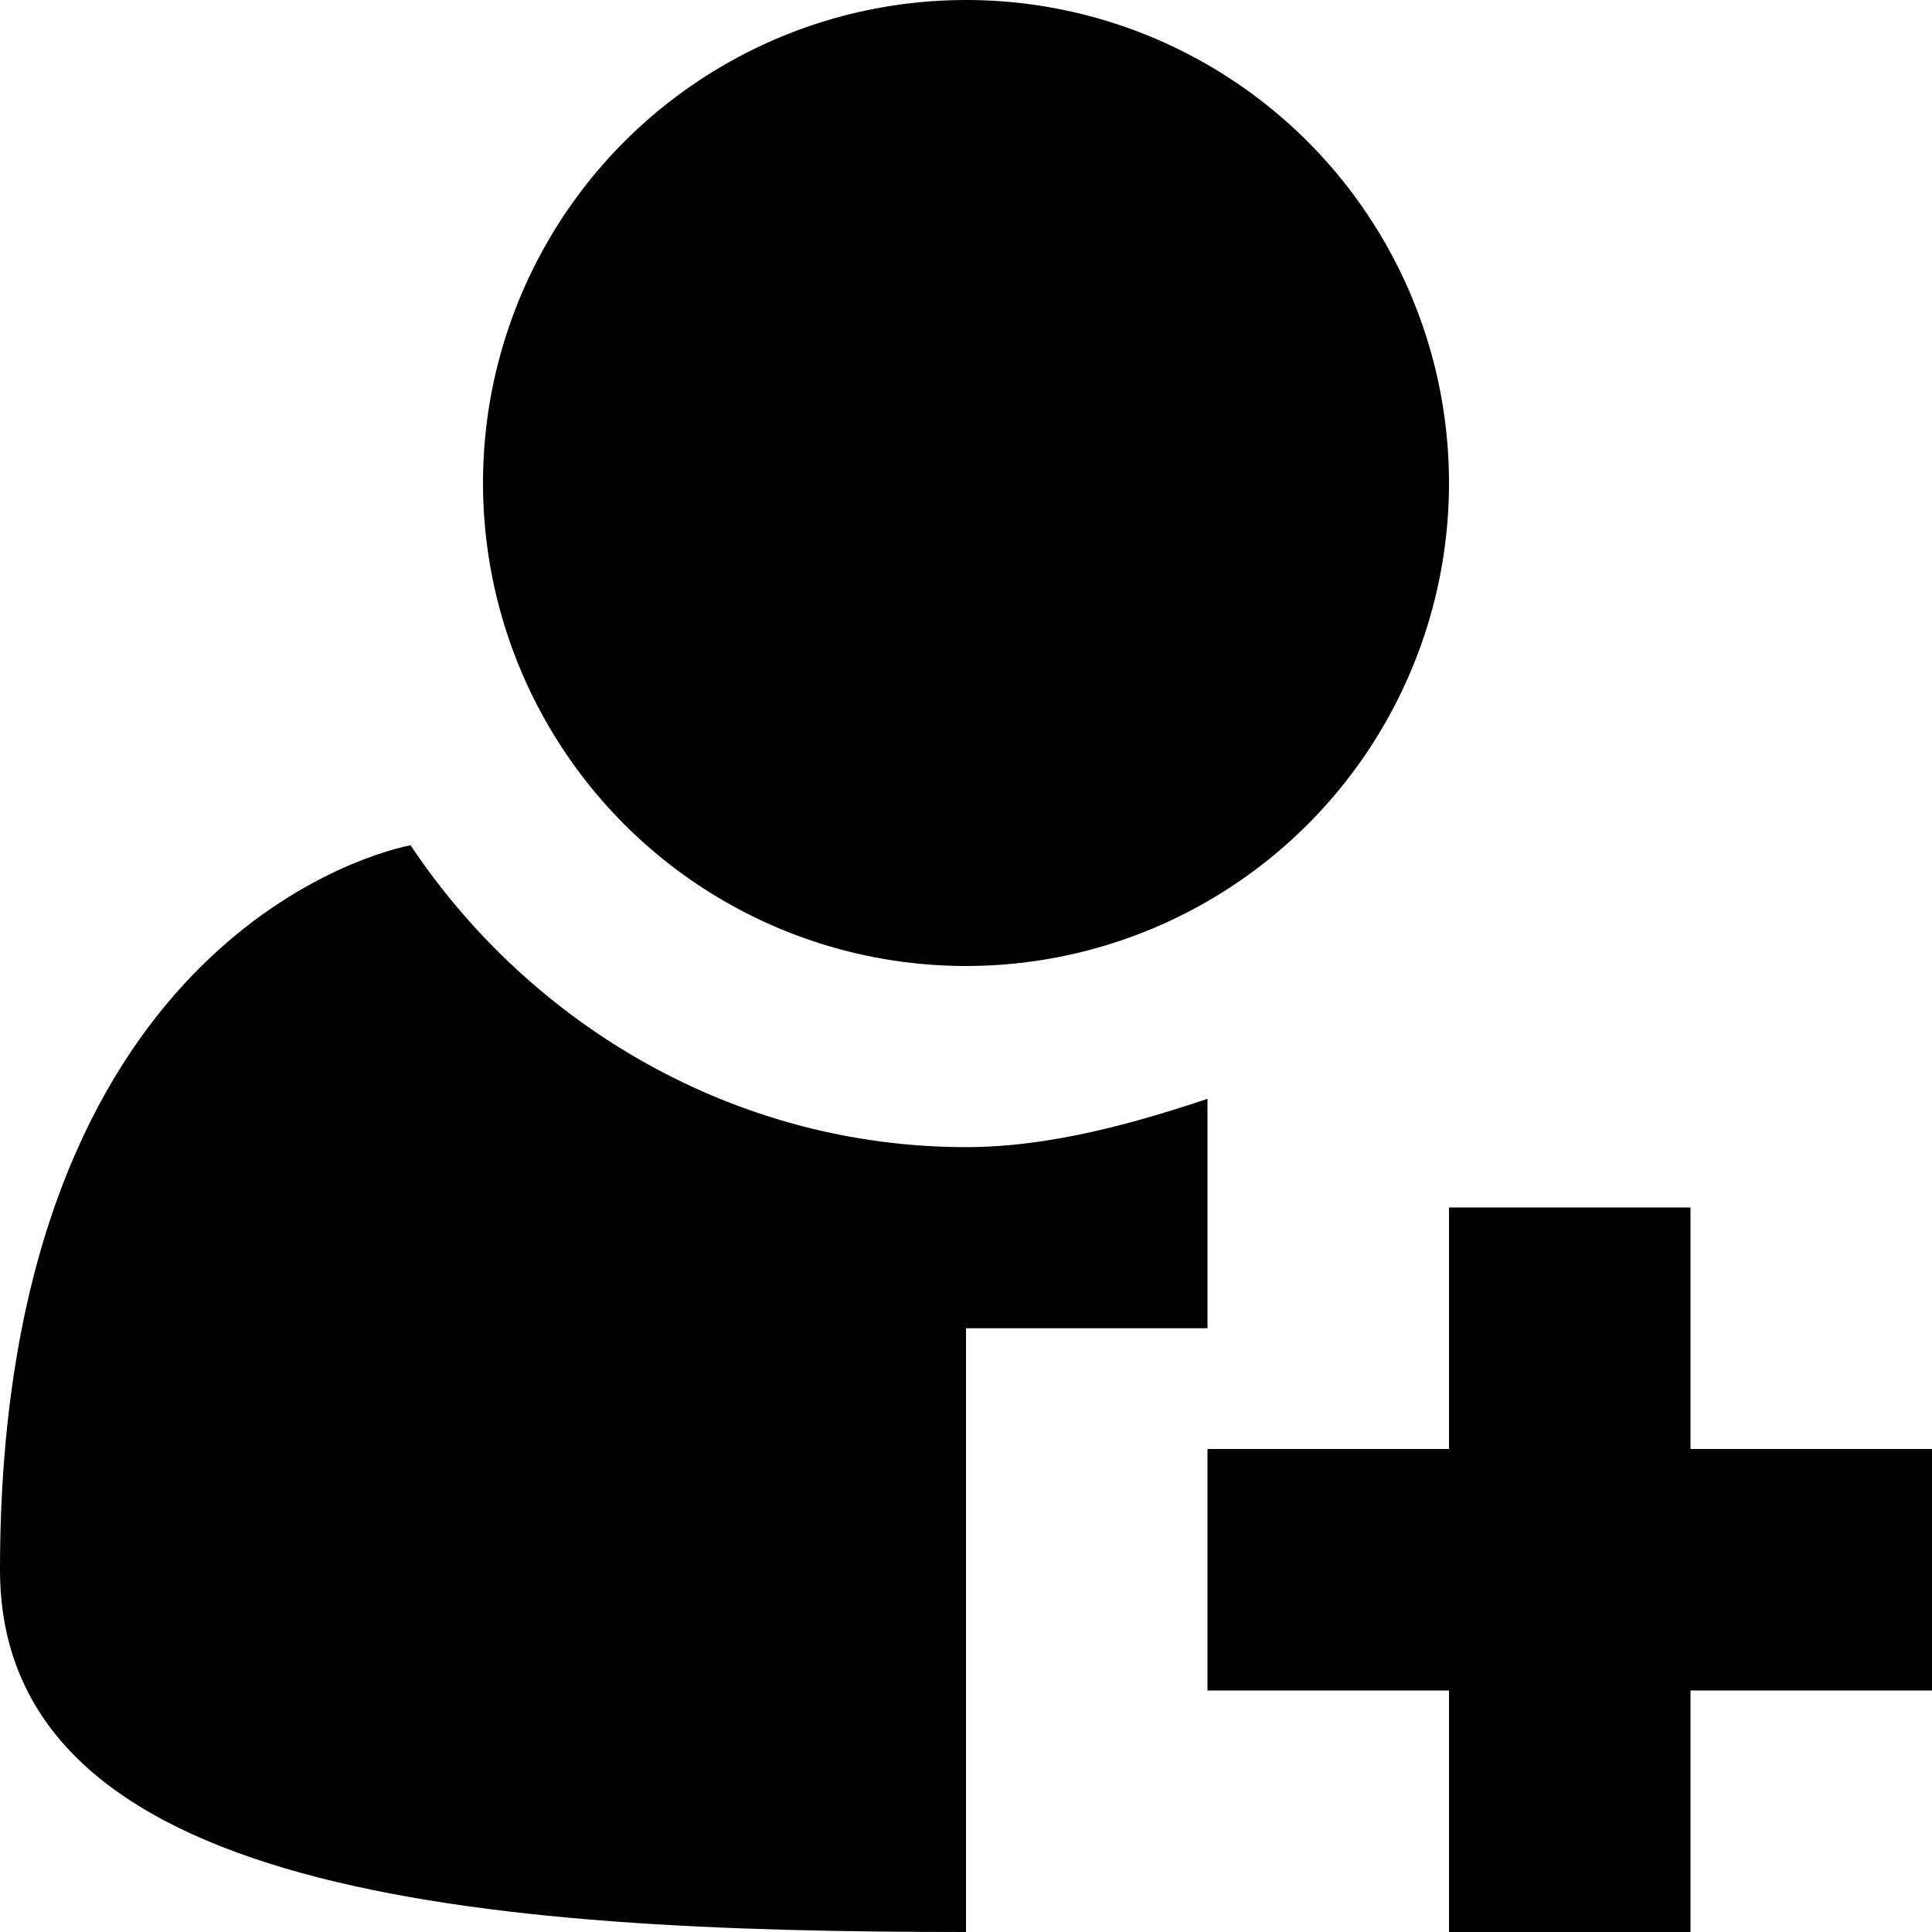 <?xml version="1.0" encoding="utf-8"?>
<!-- Generator: Adobe Illustrator 23.0.0, SVG Export Plug-In . SVG Version: 6.00 Build 0)  -->
<svg version="1.1" id="Layer_1" xmlns="http://www.w3.org/2000/svg" xmlns:xlink="http://www.w3.org/1999/xlink" x="0px" y="0px"
	 viewBox="0 0 16 16" style="enable-background:new 0 0 16 16;" xml:space="preserve">
<circle cx="8" cy="4" r="4"/>
<polygon points="16,14 14,14 14,16 12,16 12,14 10,14 10,12 12,12 12,10 14,10 14,12 16,12 "/>
<path d="M10,9.1C9.4,9.3,8.7,9.5,8,9.5c-1.9,0-3.6-1-4.6-2.5C2.9,7.1,0,8,0,13c0,2.7,4,3,8,3v-5h2V9.1z"/>
</svg>
